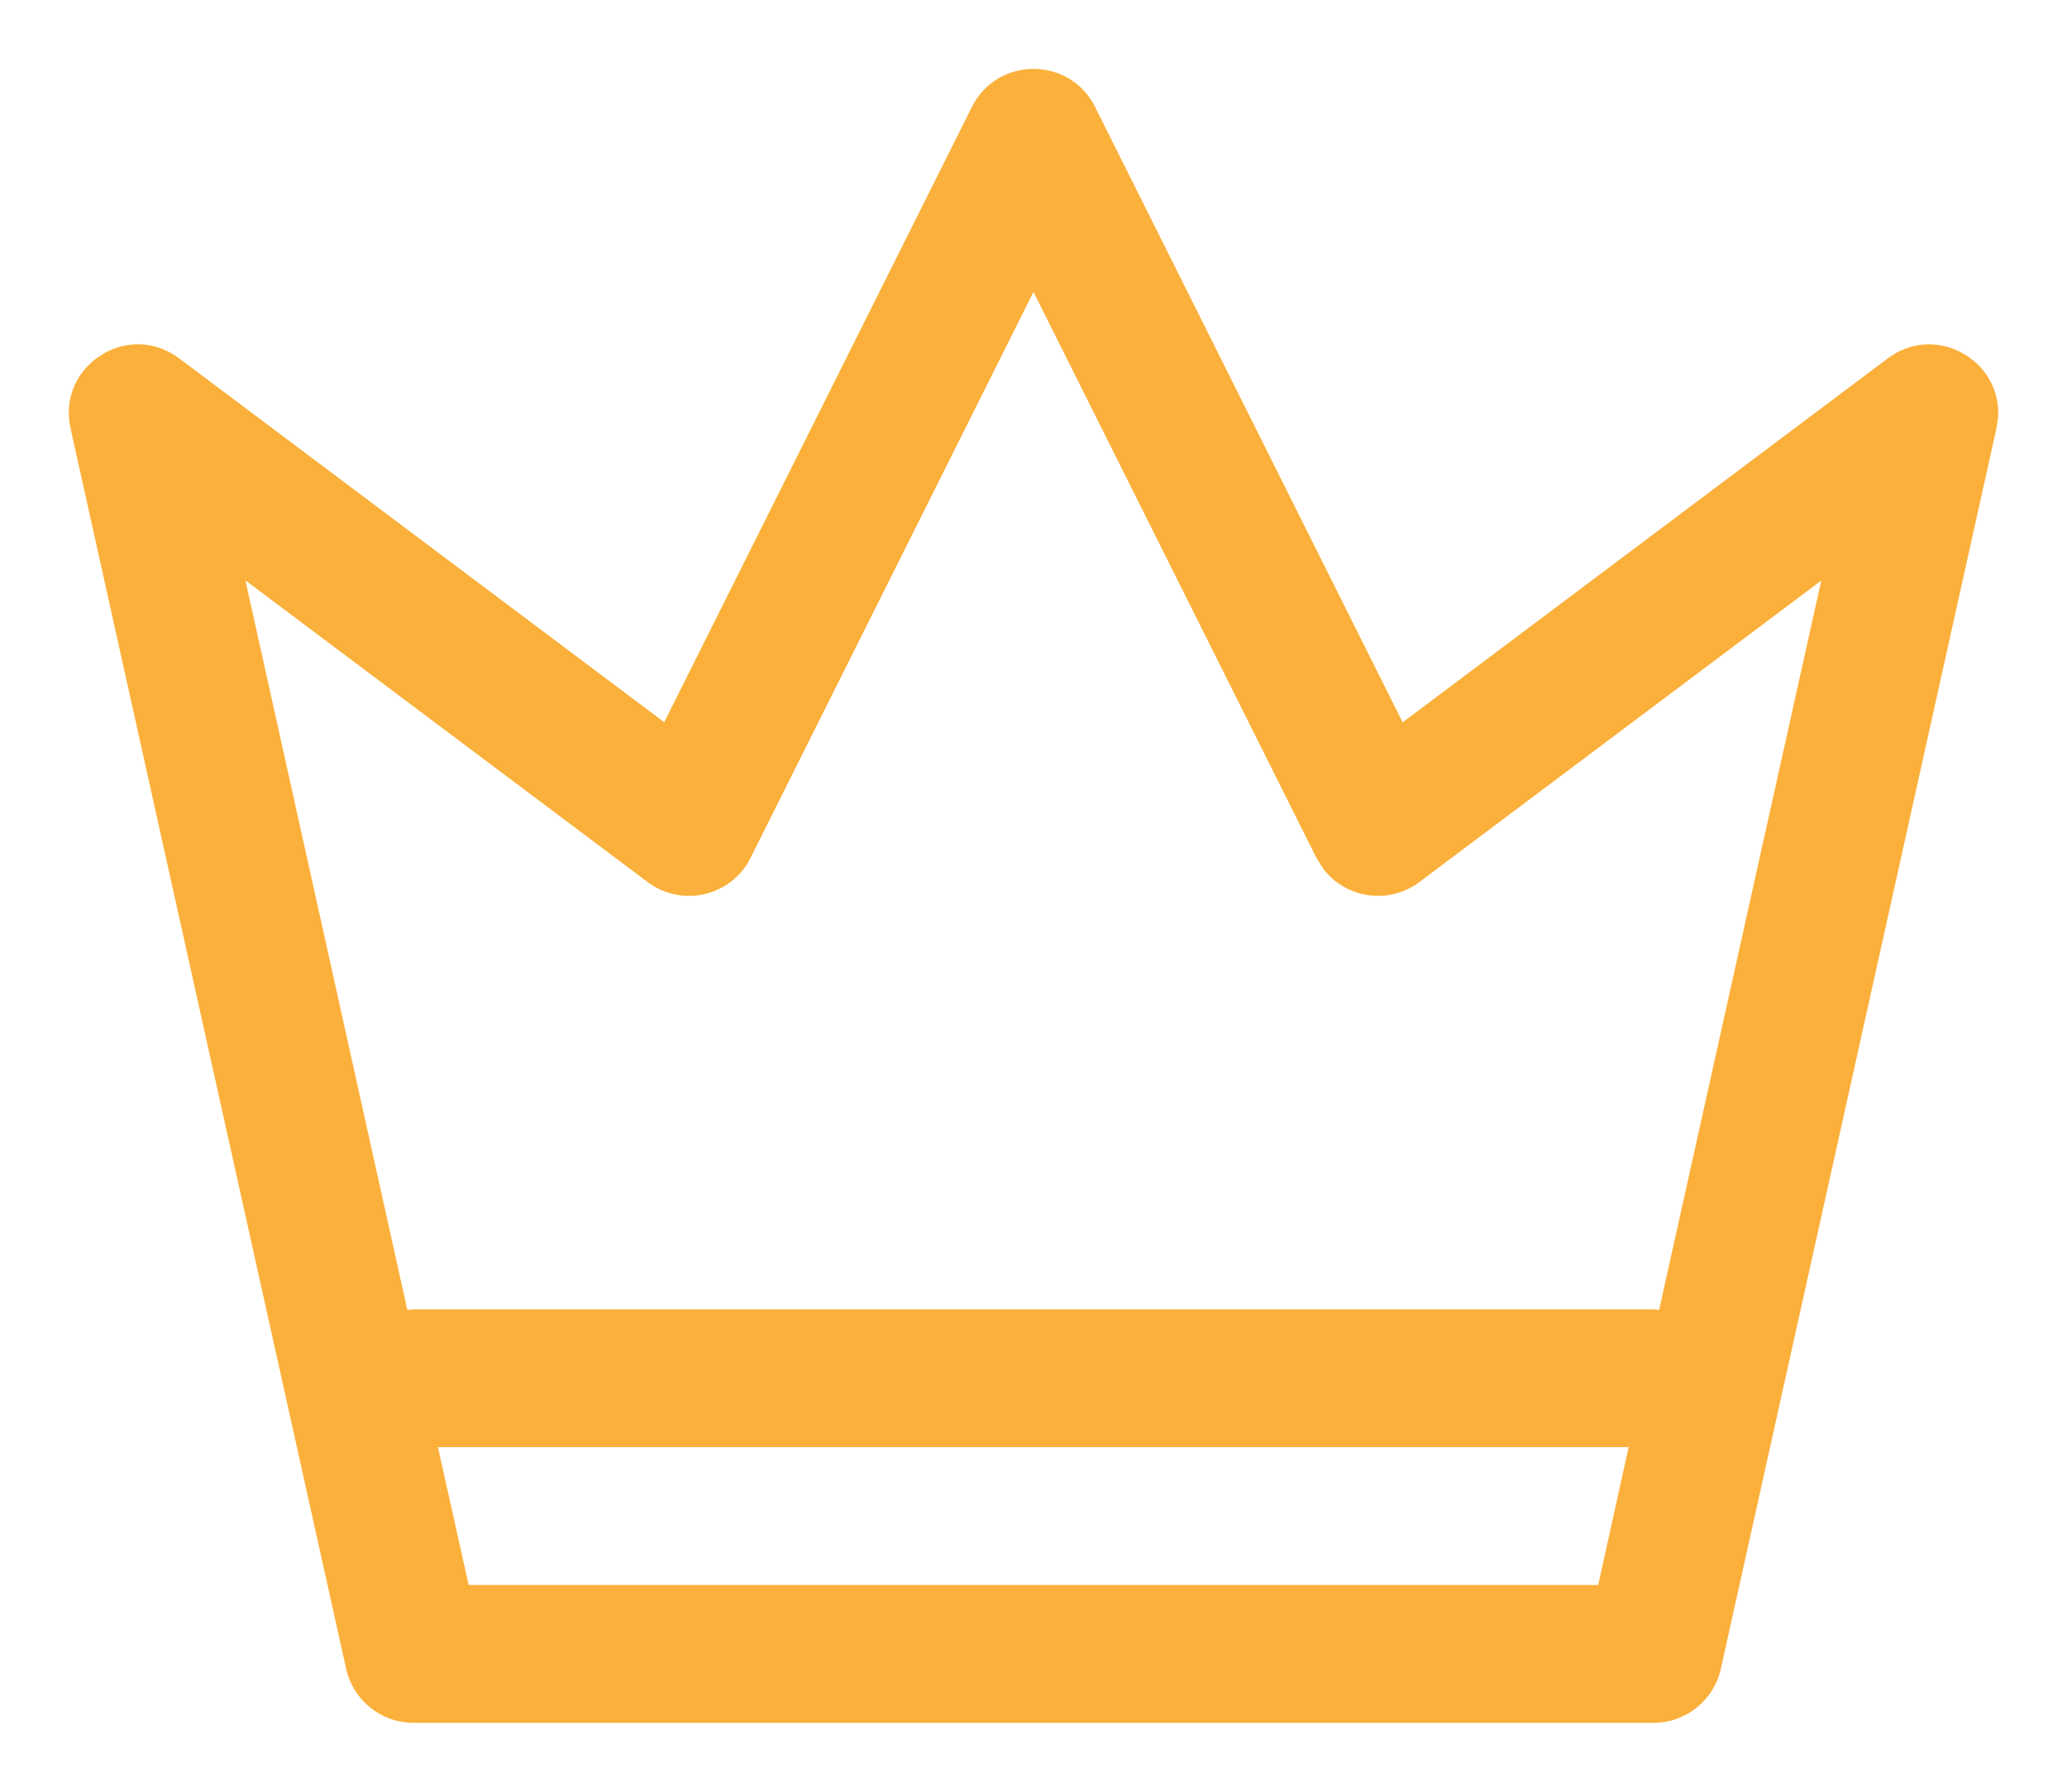 <svg width="15" height="13" viewBox="0 0 15 13" fill="none" xmlns="http://www.w3.org/2000/svg">
<path fill-rule="evenodd" clip-rule="evenodd" d="M7.053 0.776C7.237 0.408 7.763 0.408 7.947 0.776L10.179 5.241L13.7 2.6C14.048 2.339 14.525 2.616 14.5 3.025L14.488 3.108L12.488 12.108C12.437 12.337 12.234 12.5 12 12.5H3C2.766 12.5 2.563 12.337 2.512 12.108L0.512 3.108C0.411 2.655 0.929 2.321 1.3 2.6L4.82 5.24L7.053 0.776ZM11.819 10.5H3.178L3.401 11.5H11.598L11.819 10.5ZM7.5 2.118L5.447 6.224C5.308 6.503 4.95 6.587 4.7 6.4L1.781 4.211L2.956 9.504L3 9.5H12L12.04 9.504L13.217 4.212L10.3 6.4C10.075 6.568 9.763 6.517 9.601 6.301L9.553 6.224L7.5 2.118Z" fill="#FBB03B"/>
</svg>
